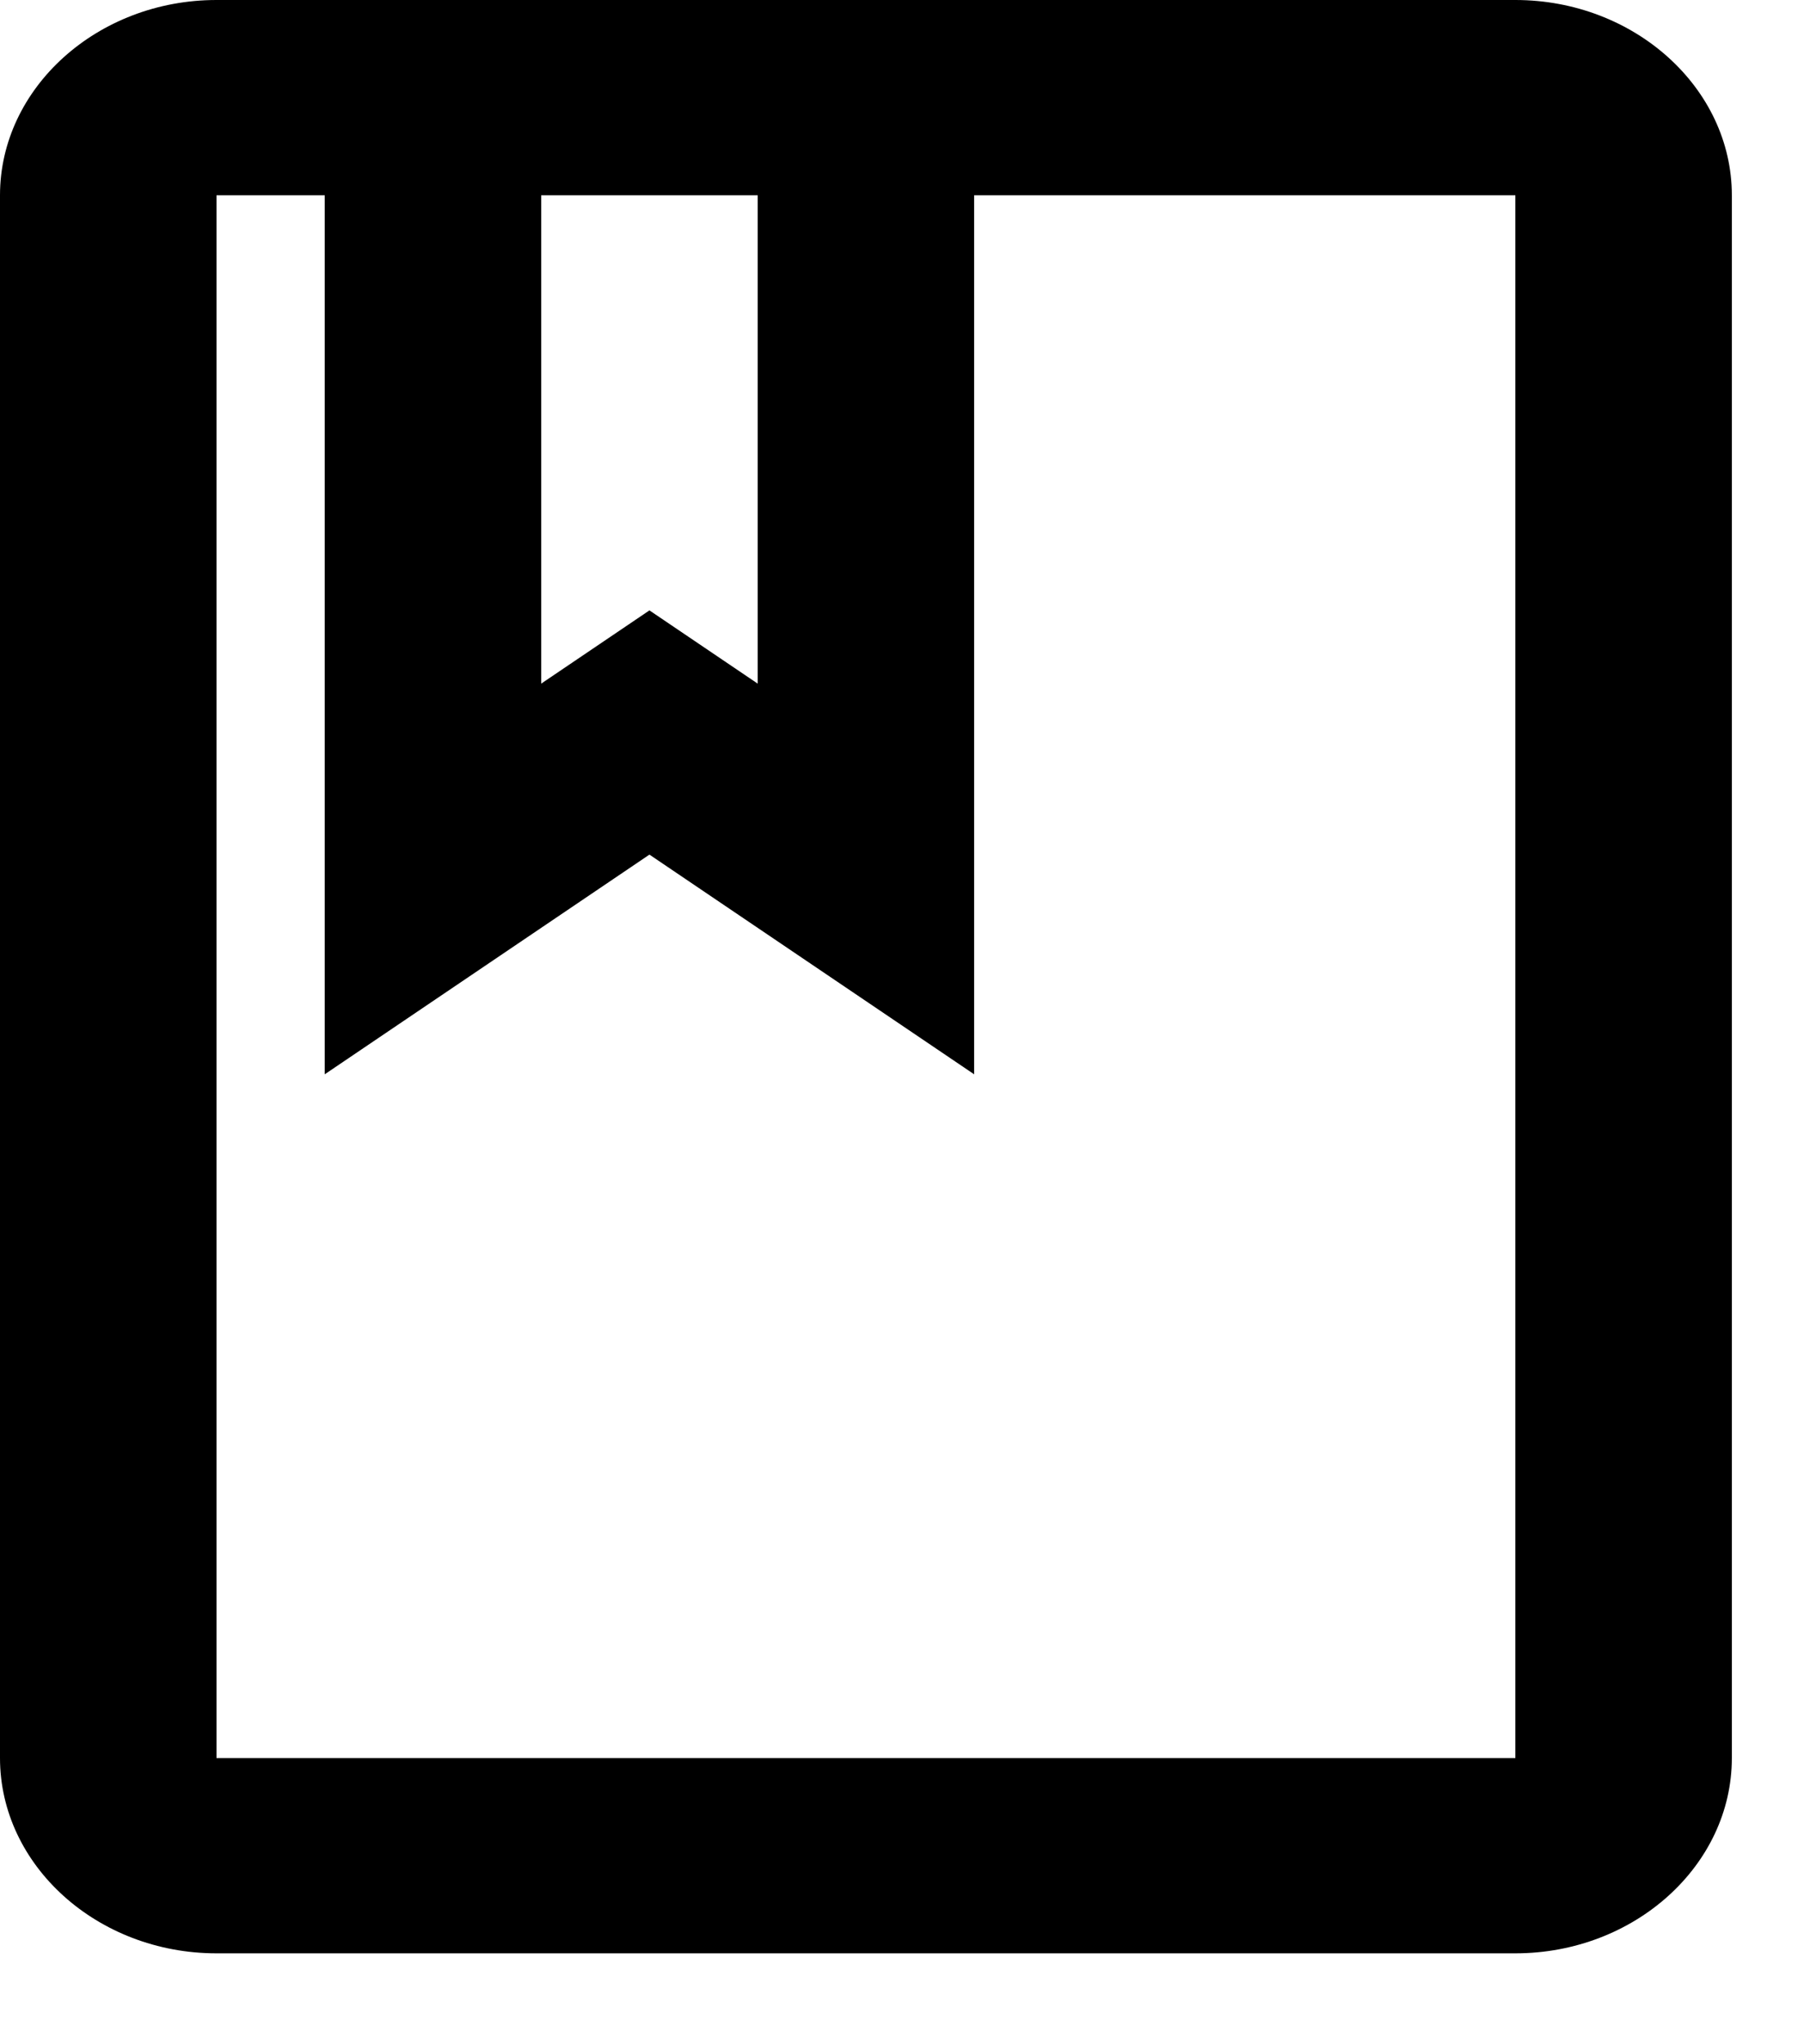 <svg width="15" height="17" viewBox="0 0 15 17" fill="none" xmlns="http://www.w3.org/2000/svg">
<path id="Vector" d="M12.6 0H1.8C0.81 0 0 0.731 0 1.624V14.62C0 15.513 0.81 16.244 1.8 16.244H12.6C13.59 16.244 14.4 15.513 14.4 14.62V1.624C14.4 0.731 13.59 0 12.6 0ZM4.5 1.624H6.3V5.685L5.4 5.076L4.5 5.685V1.624ZM12.6 14.62H1.8V1.624H2.7V8.934L5.4 7.107L8.1 8.934V1.624H12.6V14.62Z" fill="black"/>
</svg>
